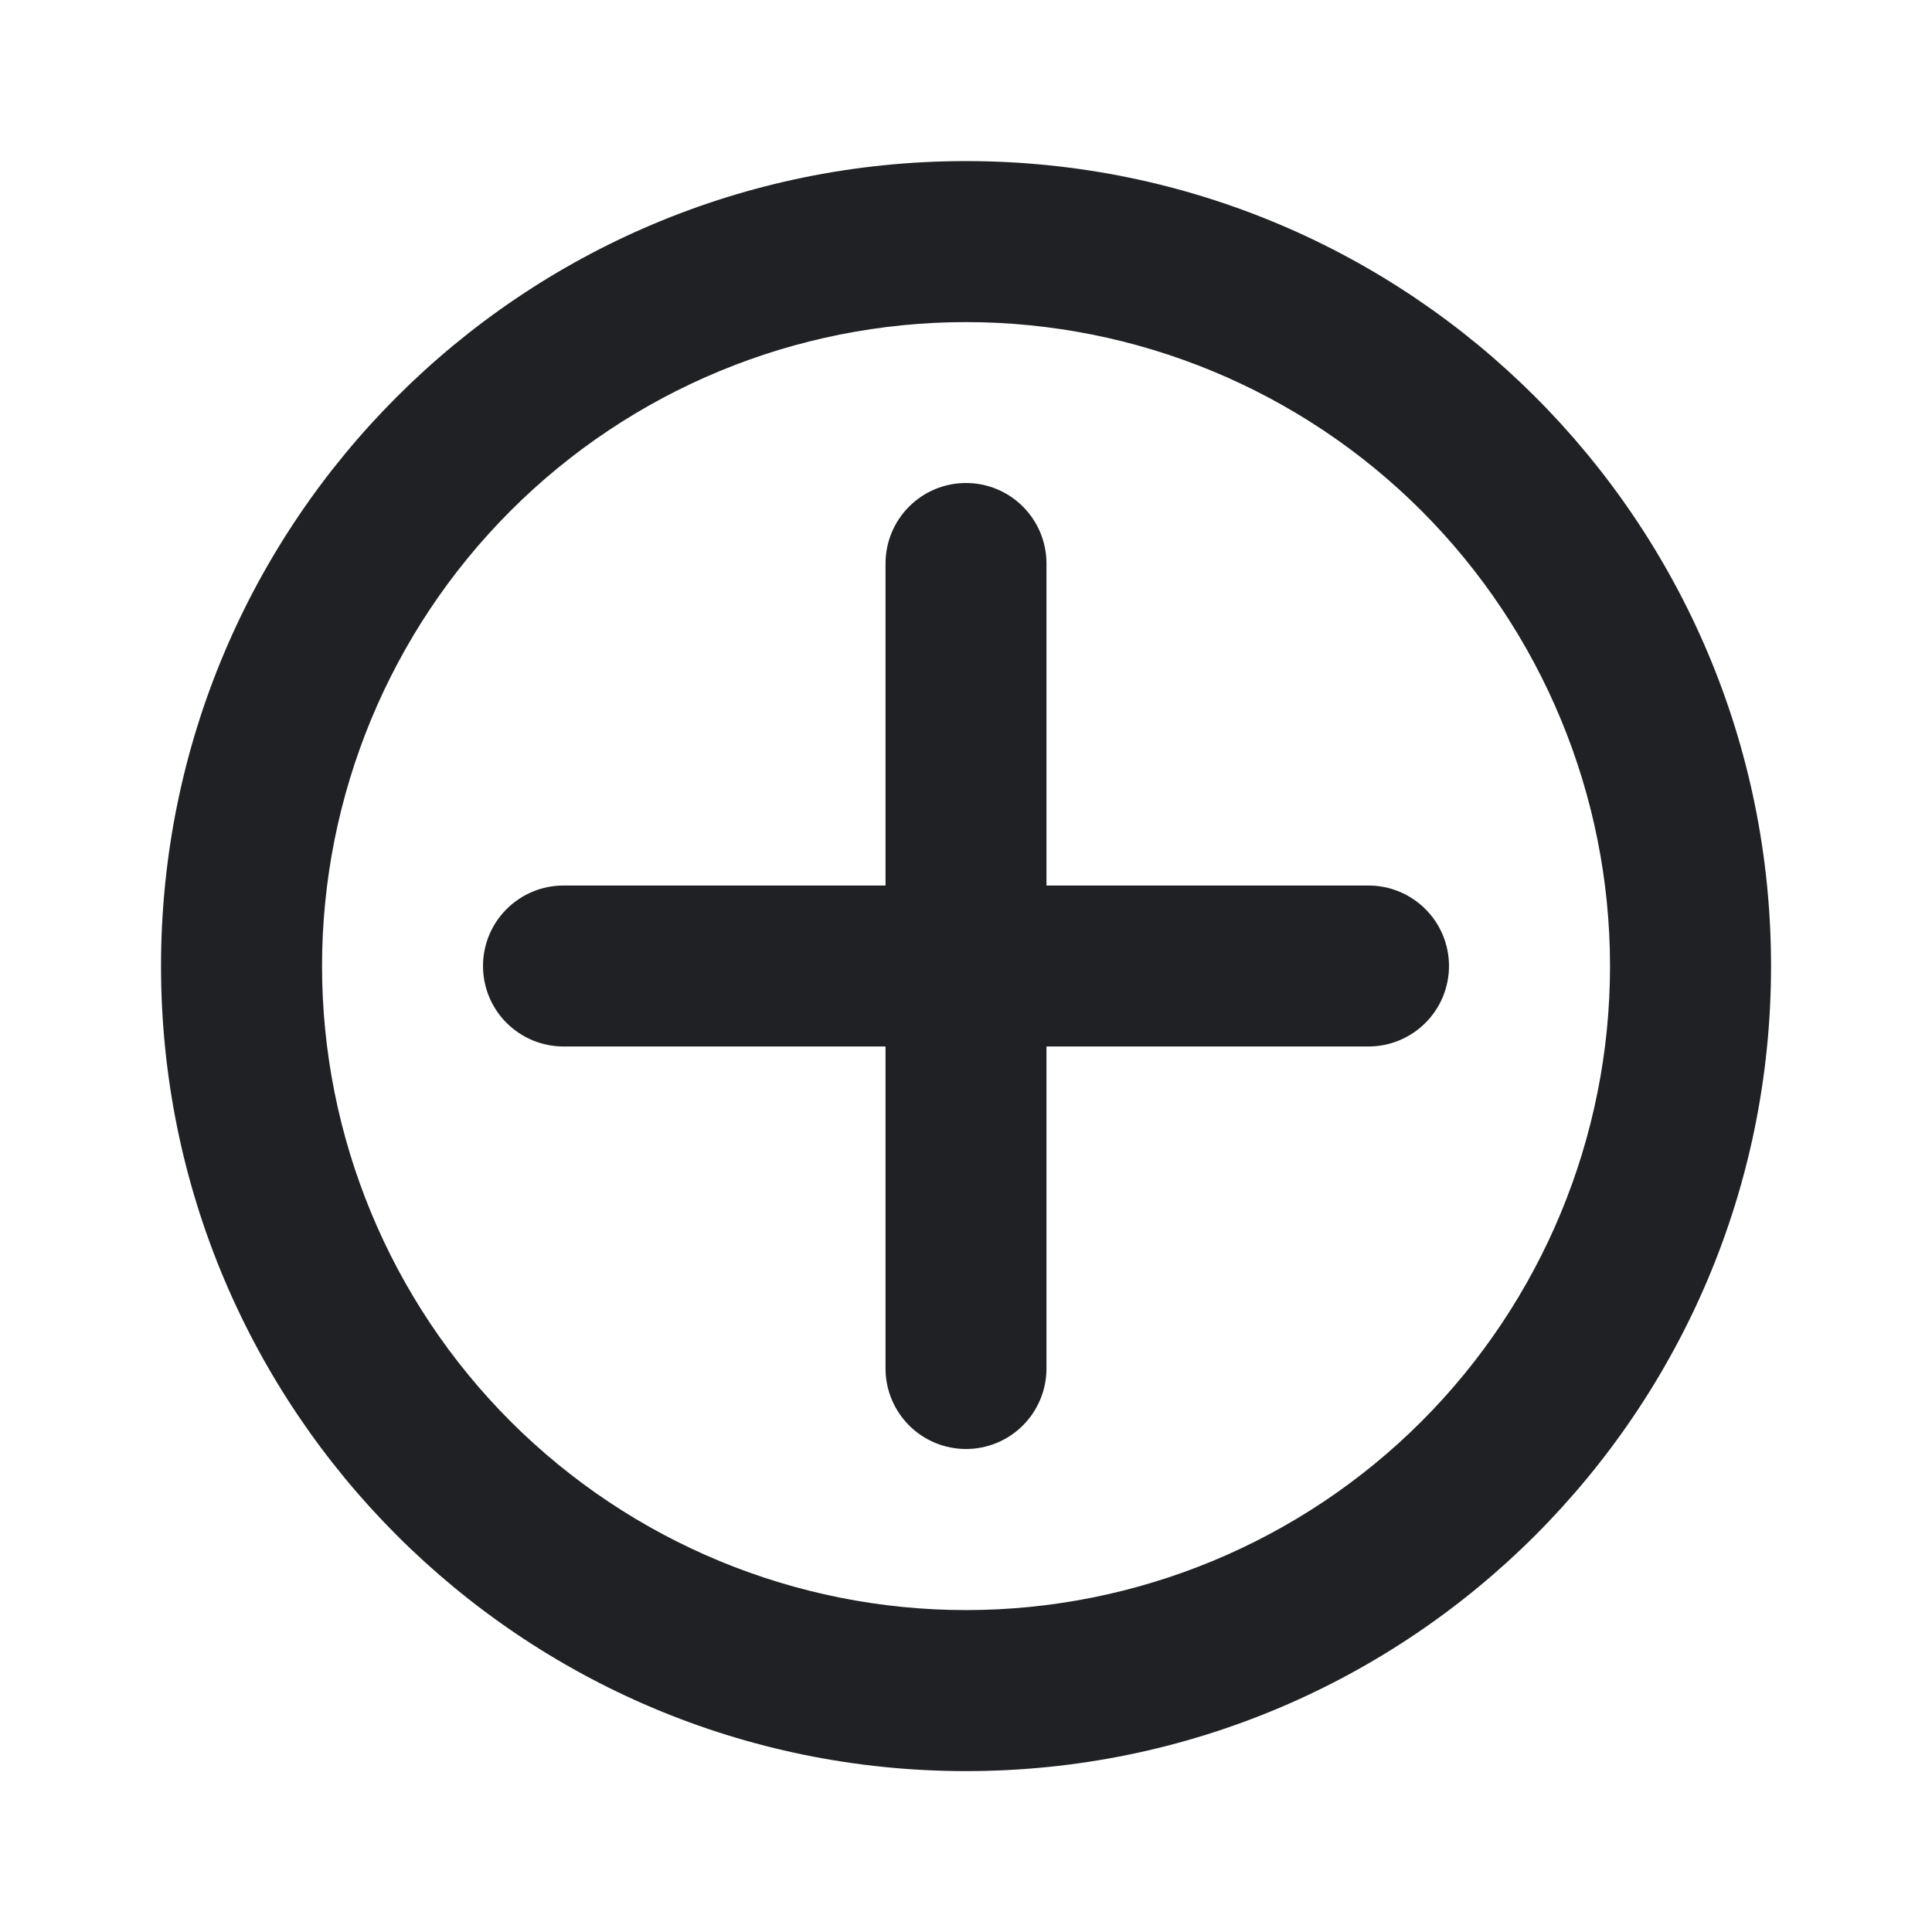 <svg width="29" height="29" viewBox="0 0 29 29" fill="none" xmlns="http://www.w3.org/2000/svg">
<path fill-rule="evenodd" clip-rule="evenodd" d="M2.417 14.501C2.417 7.828 7.827 2.418 14.5 2.418C21.174 2.418 26.584 7.828 26.584 14.501C26.584 21.175 21.174 26.585 14.5 26.585C7.827 26.585 2.417 21.175 2.417 14.501ZM14.5 4.835C11.937 4.835 9.478 5.853 7.665 7.666C5.852 9.479 4.834 11.938 4.834 14.501C4.834 17.065 5.852 19.524 7.665 21.337C9.478 23.149 11.937 24.168 14.5 24.168C17.064 24.168 19.523 23.149 21.336 21.337C23.148 19.524 24.167 17.065 24.167 14.501C24.167 11.938 23.148 9.479 21.336 7.666C19.523 5.853 17.064 4.835 14.5 4.835Z" fill="#202124"/>
<path fill-rule="evenodd" clip-rule="evenodd" d="M15.708 8.458C15.708 8.138 15.581 7.831 15.354 7.604C15.128 7.377 14.82 7.25 14.5 7.25C14.18 7.25 13.872 7.377 13.646 7.604C13.419 7.831 13.292 8.138 13.292 8.458V13.292H8.458C8.138 13.292 7.831 13.419 7.604 13.646C7.377 13.872 7.25 14.18 7.25 14.5C7.25 14.82 7.377 15.128 7.604 15.354C7.831 15.581 8.138 15.708 8.458 15.708H13.292V20.542C13.292 20.862 13.419 21.169 13.646 21.396C13.872 21.623 14.18 21.75 14.5 21.75C14.82 21.75 15.128 21.623 15.354 21.396C15.581 21.169 15.708 20.862 15.708 20.542V15.708H20.542C20.862 15.708 21.169 15.581 21.396 15.354C21.623 15.128 21.75 14.82 21.75 14.5C21.75 14.18 21.623 13.872 21.396 13.646C21.169 13.419 20.862 13.292 20.542 13.292H15.708V8.458Z" fill="#202124"/>
</svg>
